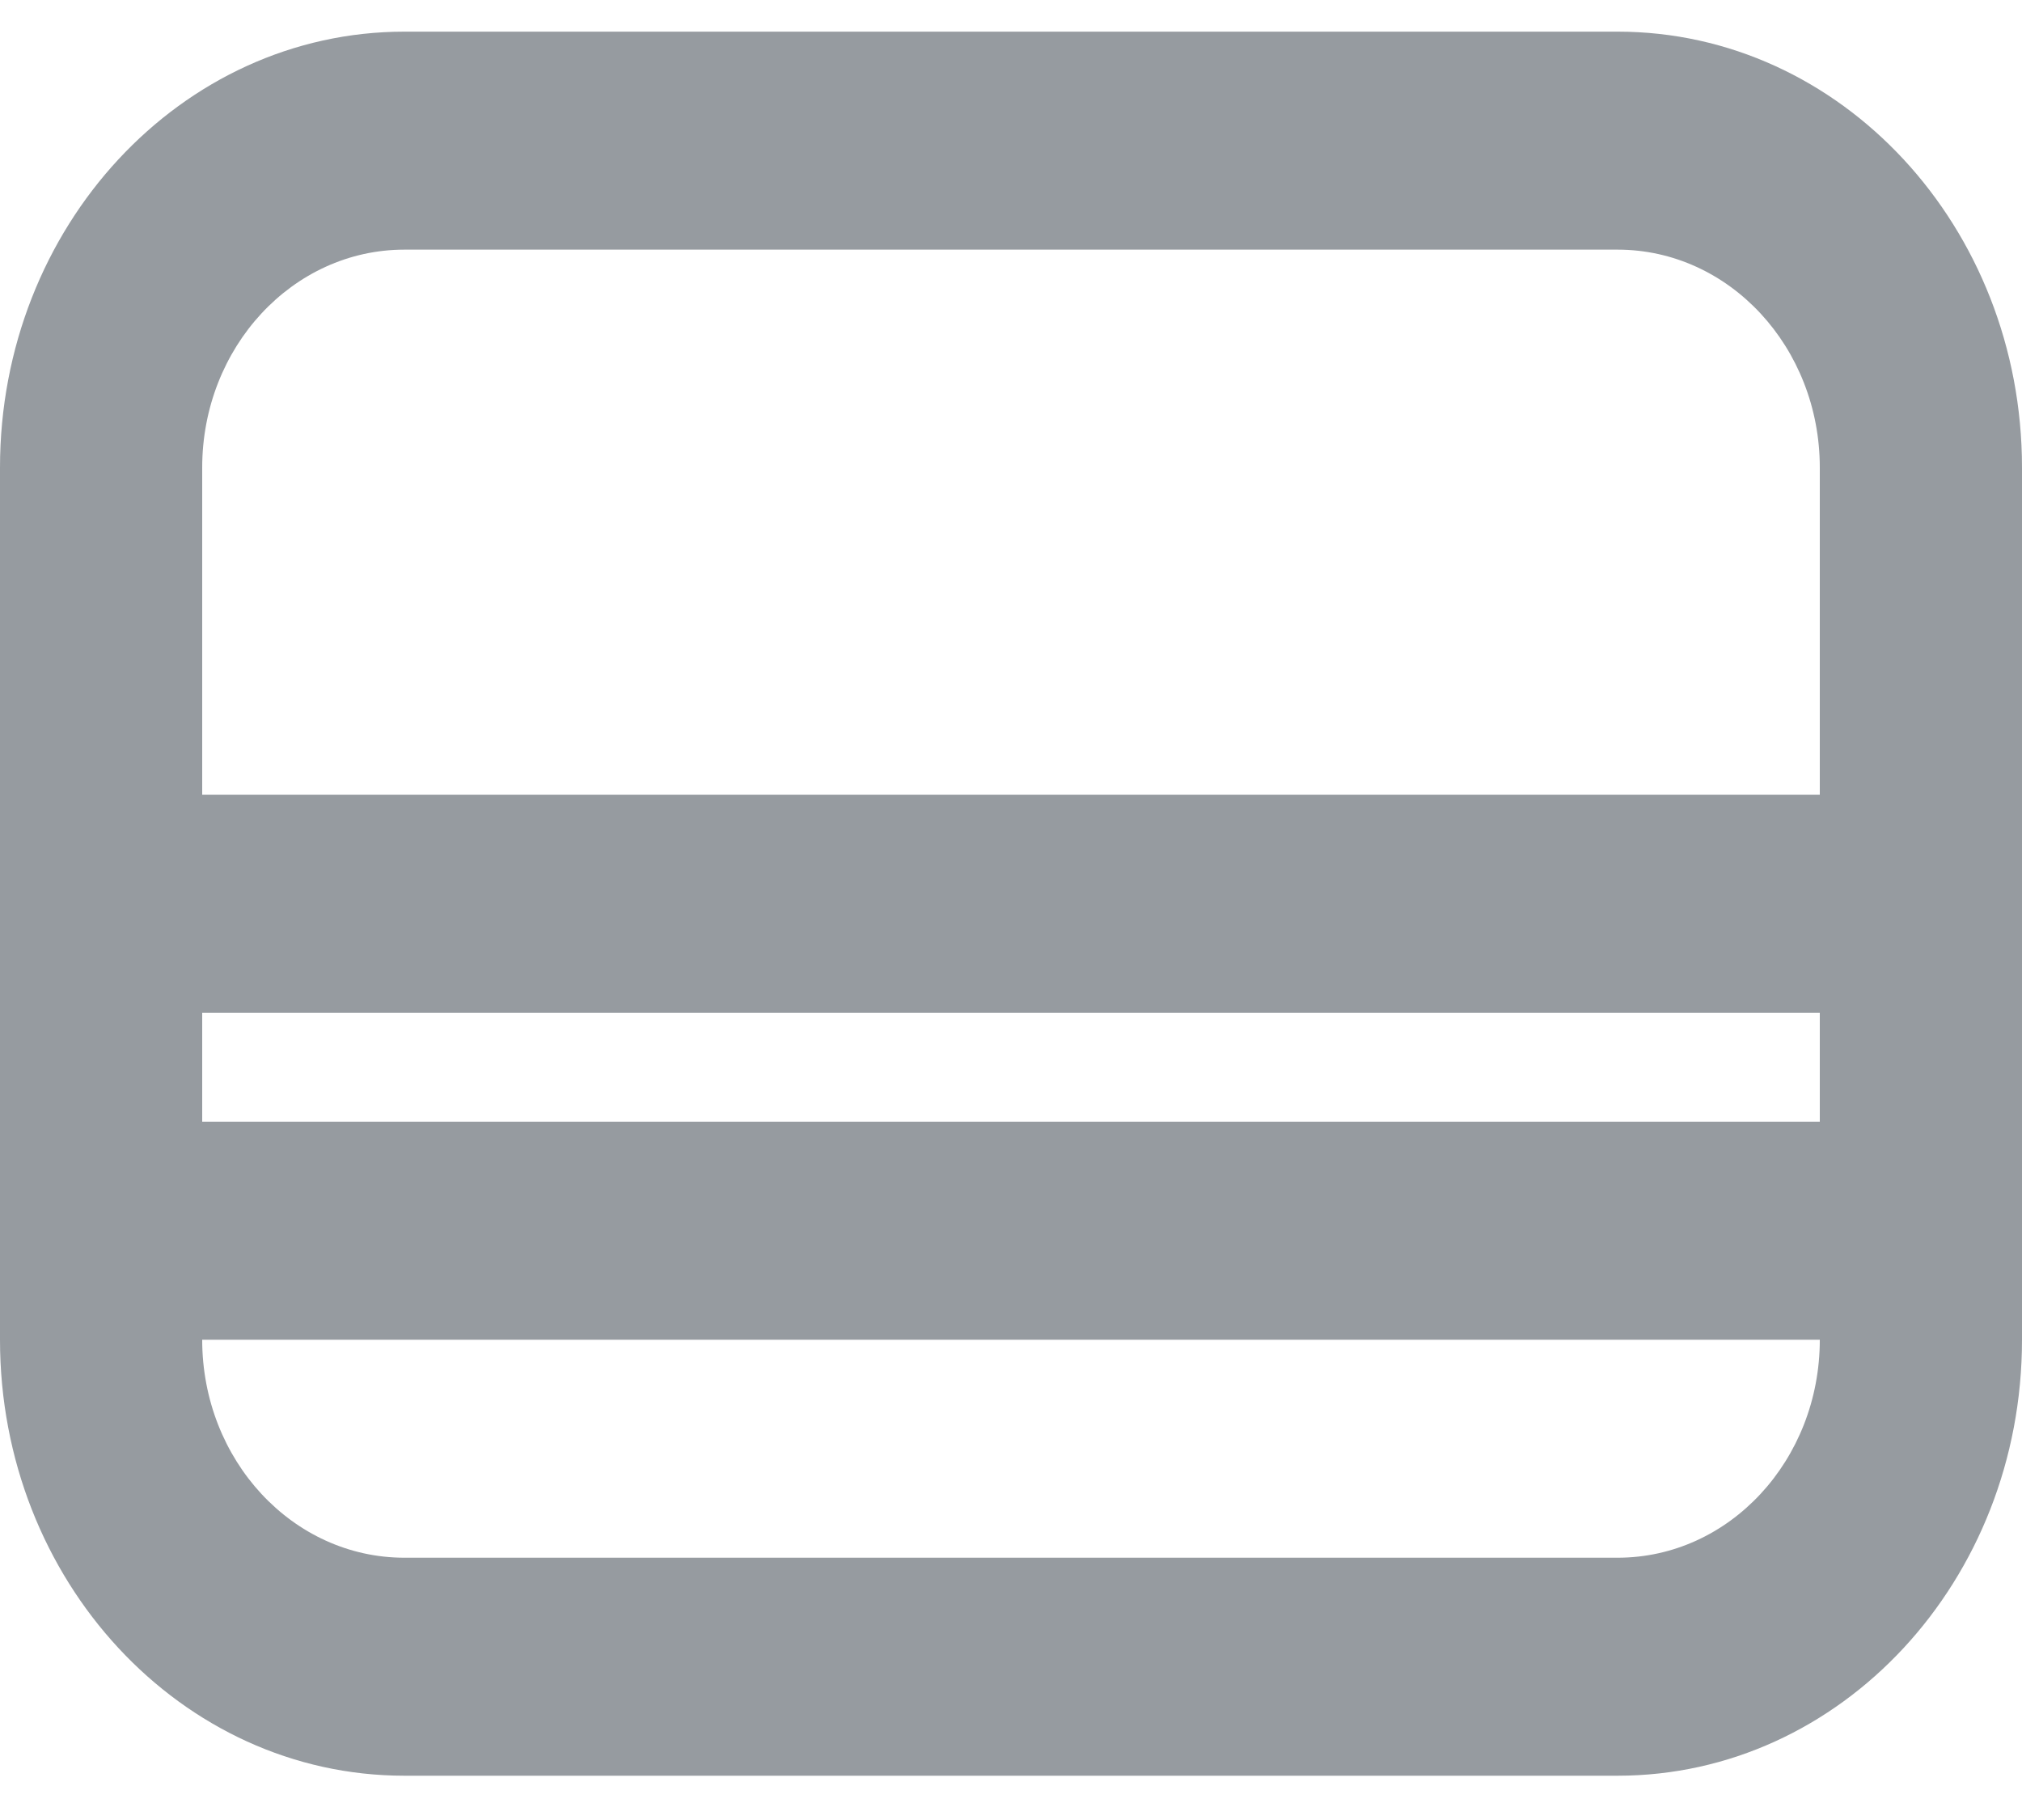 <svg width="20" height="18" fill="none" xmlns="http://www.w3.org/2000/svg"><path fill-rule="evenodd" clip-rule="evenodd" d="M20 4.625c0-2.381-1.79-4.312-4-4.312H4c-2.209 0-4 1.93-4 4.312v8.625c0 2.382 1.791 4.312 4 4.312h12c2.21 0 4-1.93 4-4.312V4.625zm-2 8.625H2c0 1.191.895 2.156 2 2.156h12c1.105 0 2-.965 2-2.156zM2 10.016v1.078h16v-1.078H2zm16-2.157V4.625c0-1.19-.895-2.156-2-2.156H4c-1.105 0-2 .966-2 2.156V7.86h16z" fill="#969BA0"/></svg>